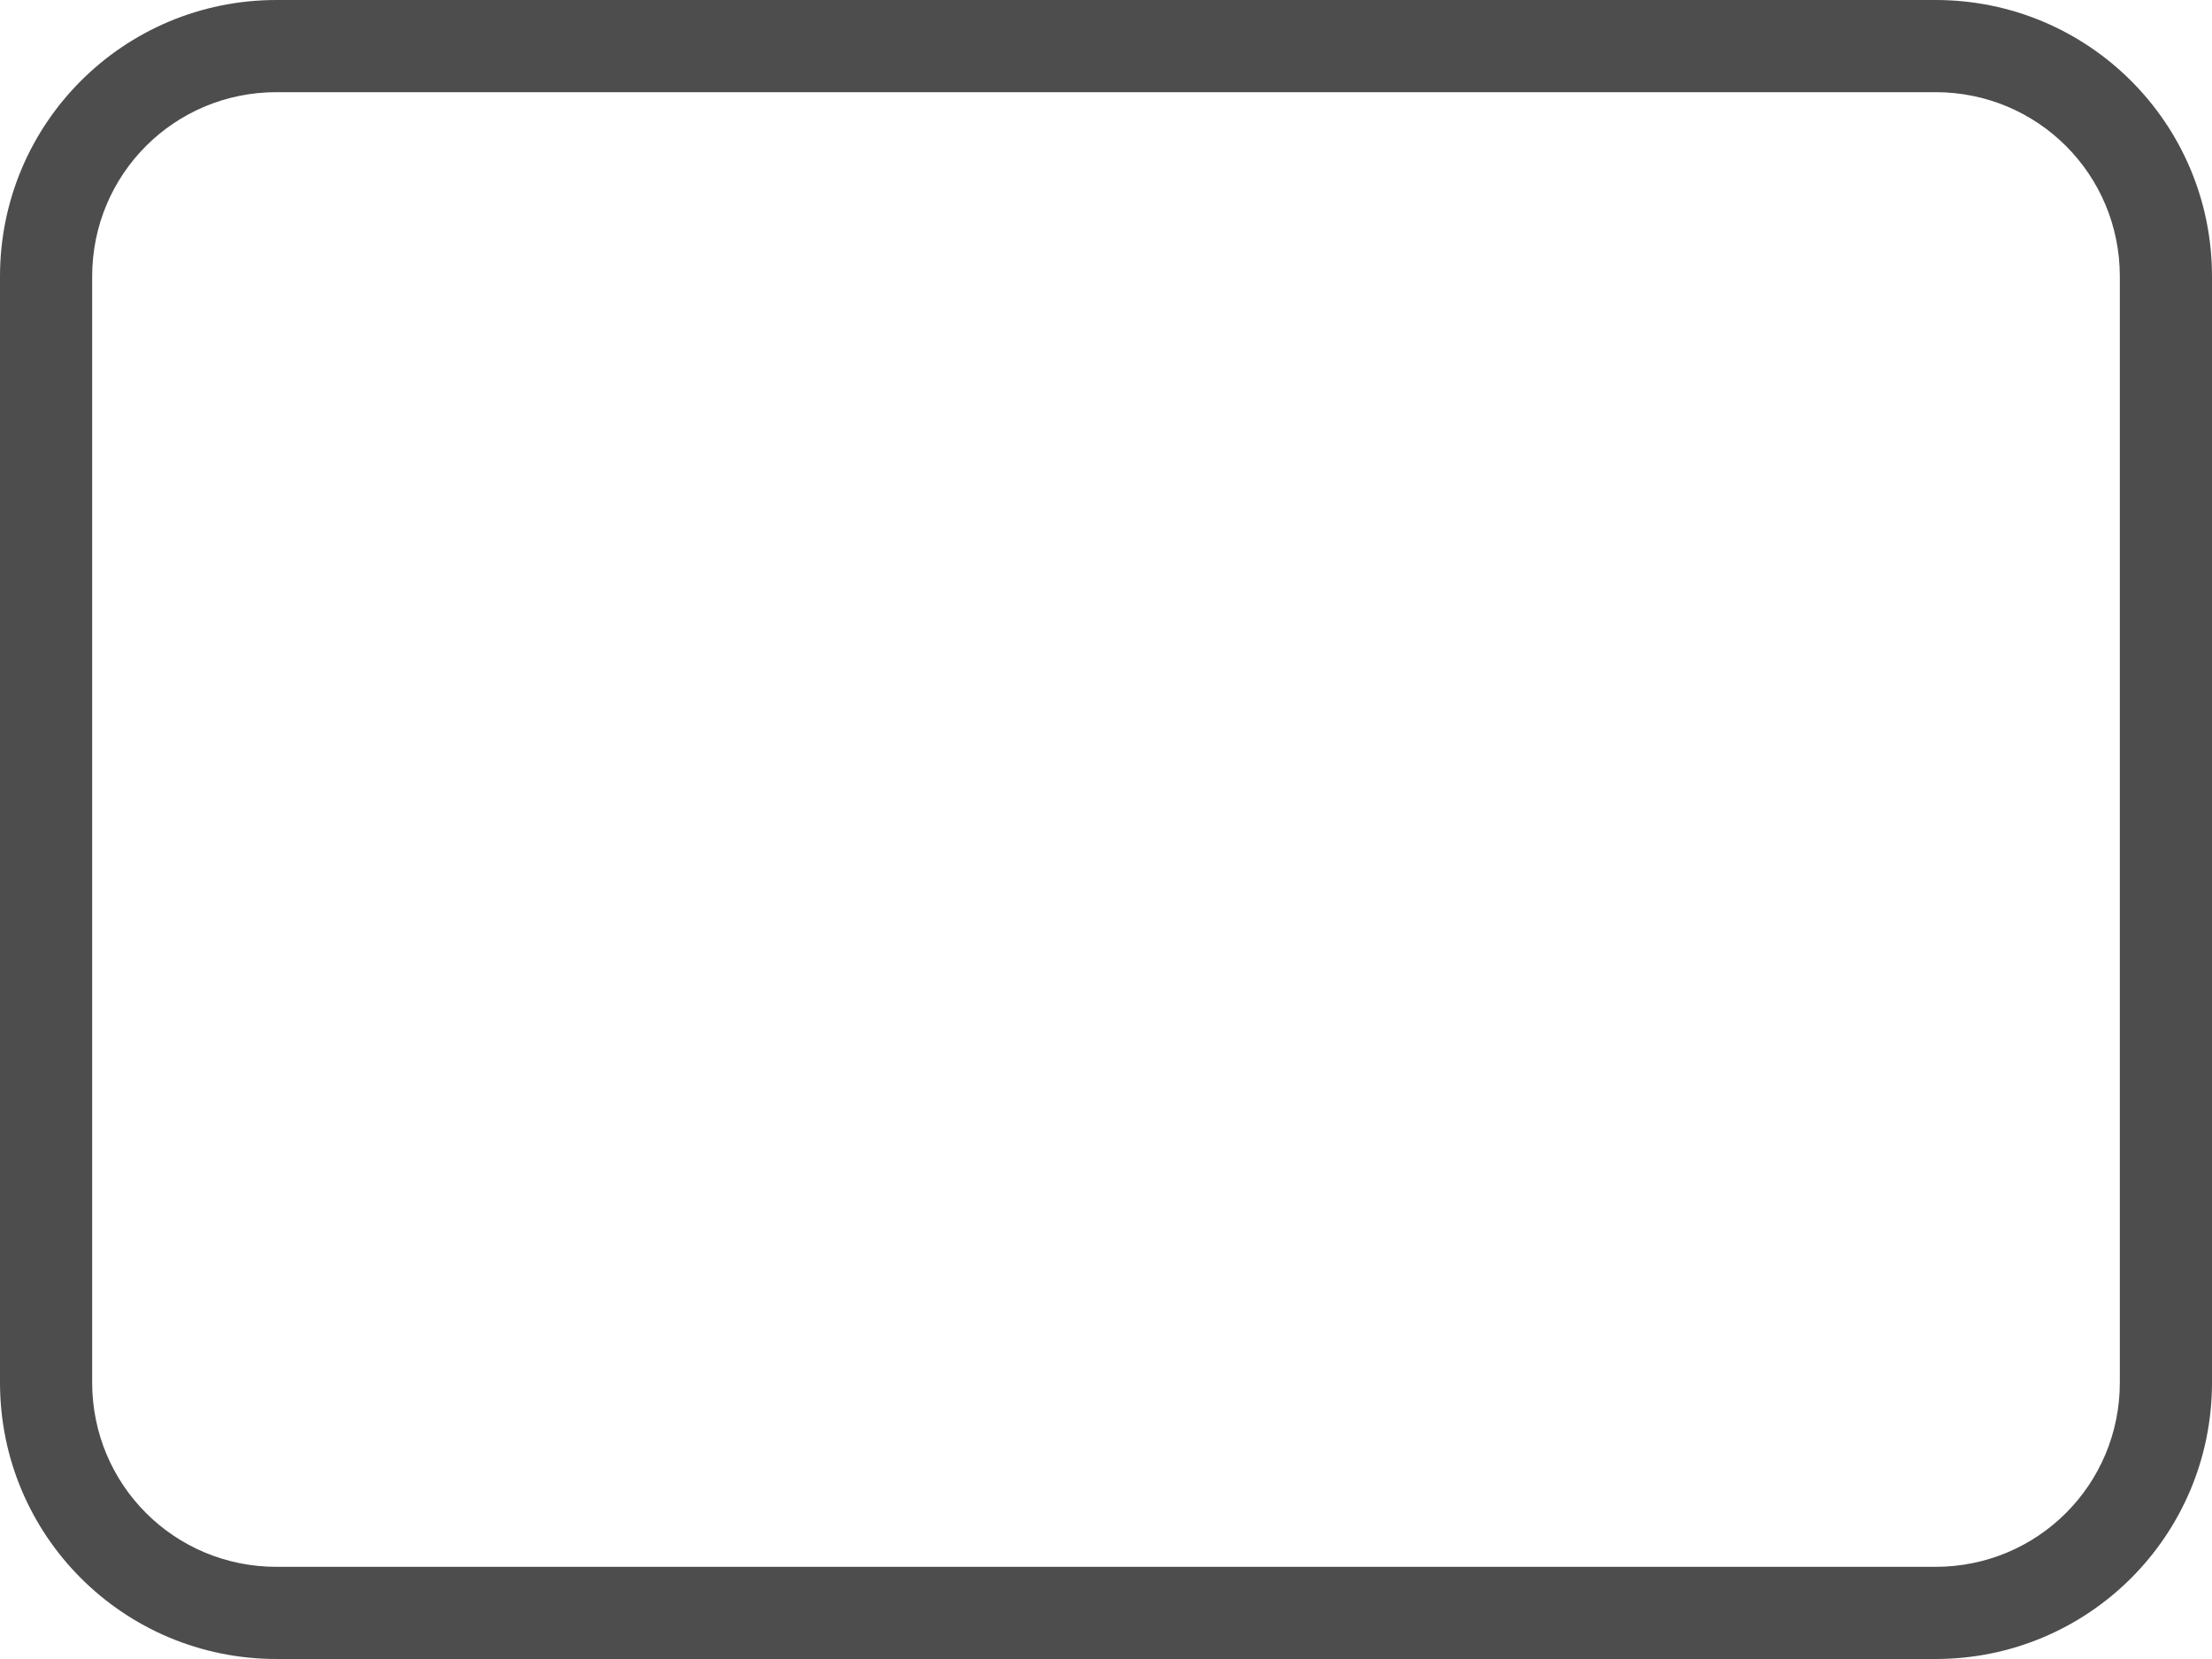 <?xml version="1.0" encoding="UTF-8"?>
<svg xmlns="http://www.w3.org/2000/svg" xmlns:xlink="http://www.w3.org/1999/xlink" width="24pt" height="18pt" viewBox="0 0 24 18" version="1.1">
<g id="surface1">
<path style=" stroke:none;fill-rule:nonzero;fill:rgb(30.196%,30.196%,30.196%);fill-opacity:1;" d="M 3 0 C 1.34 0 0 1.34 0 3 L 0 15 C 0 16.66 1.34 18 3 18 L 21 18 C 22.66 18 24 16.66 24 15 L 24 3 C 24 1.34 22.66 0 21 0 Z M 3 1 L 21 1 C 22.109 1 23 1.891 23 3 L 23 15 C 23 16.109 22.109 17 21 17 L 3 17 C 1.891 17 1 16.109 1 15 L 1 3 C 1 1.891 1.891 1 3 1 Z M 3 1 "/>
</g>
</svg>
